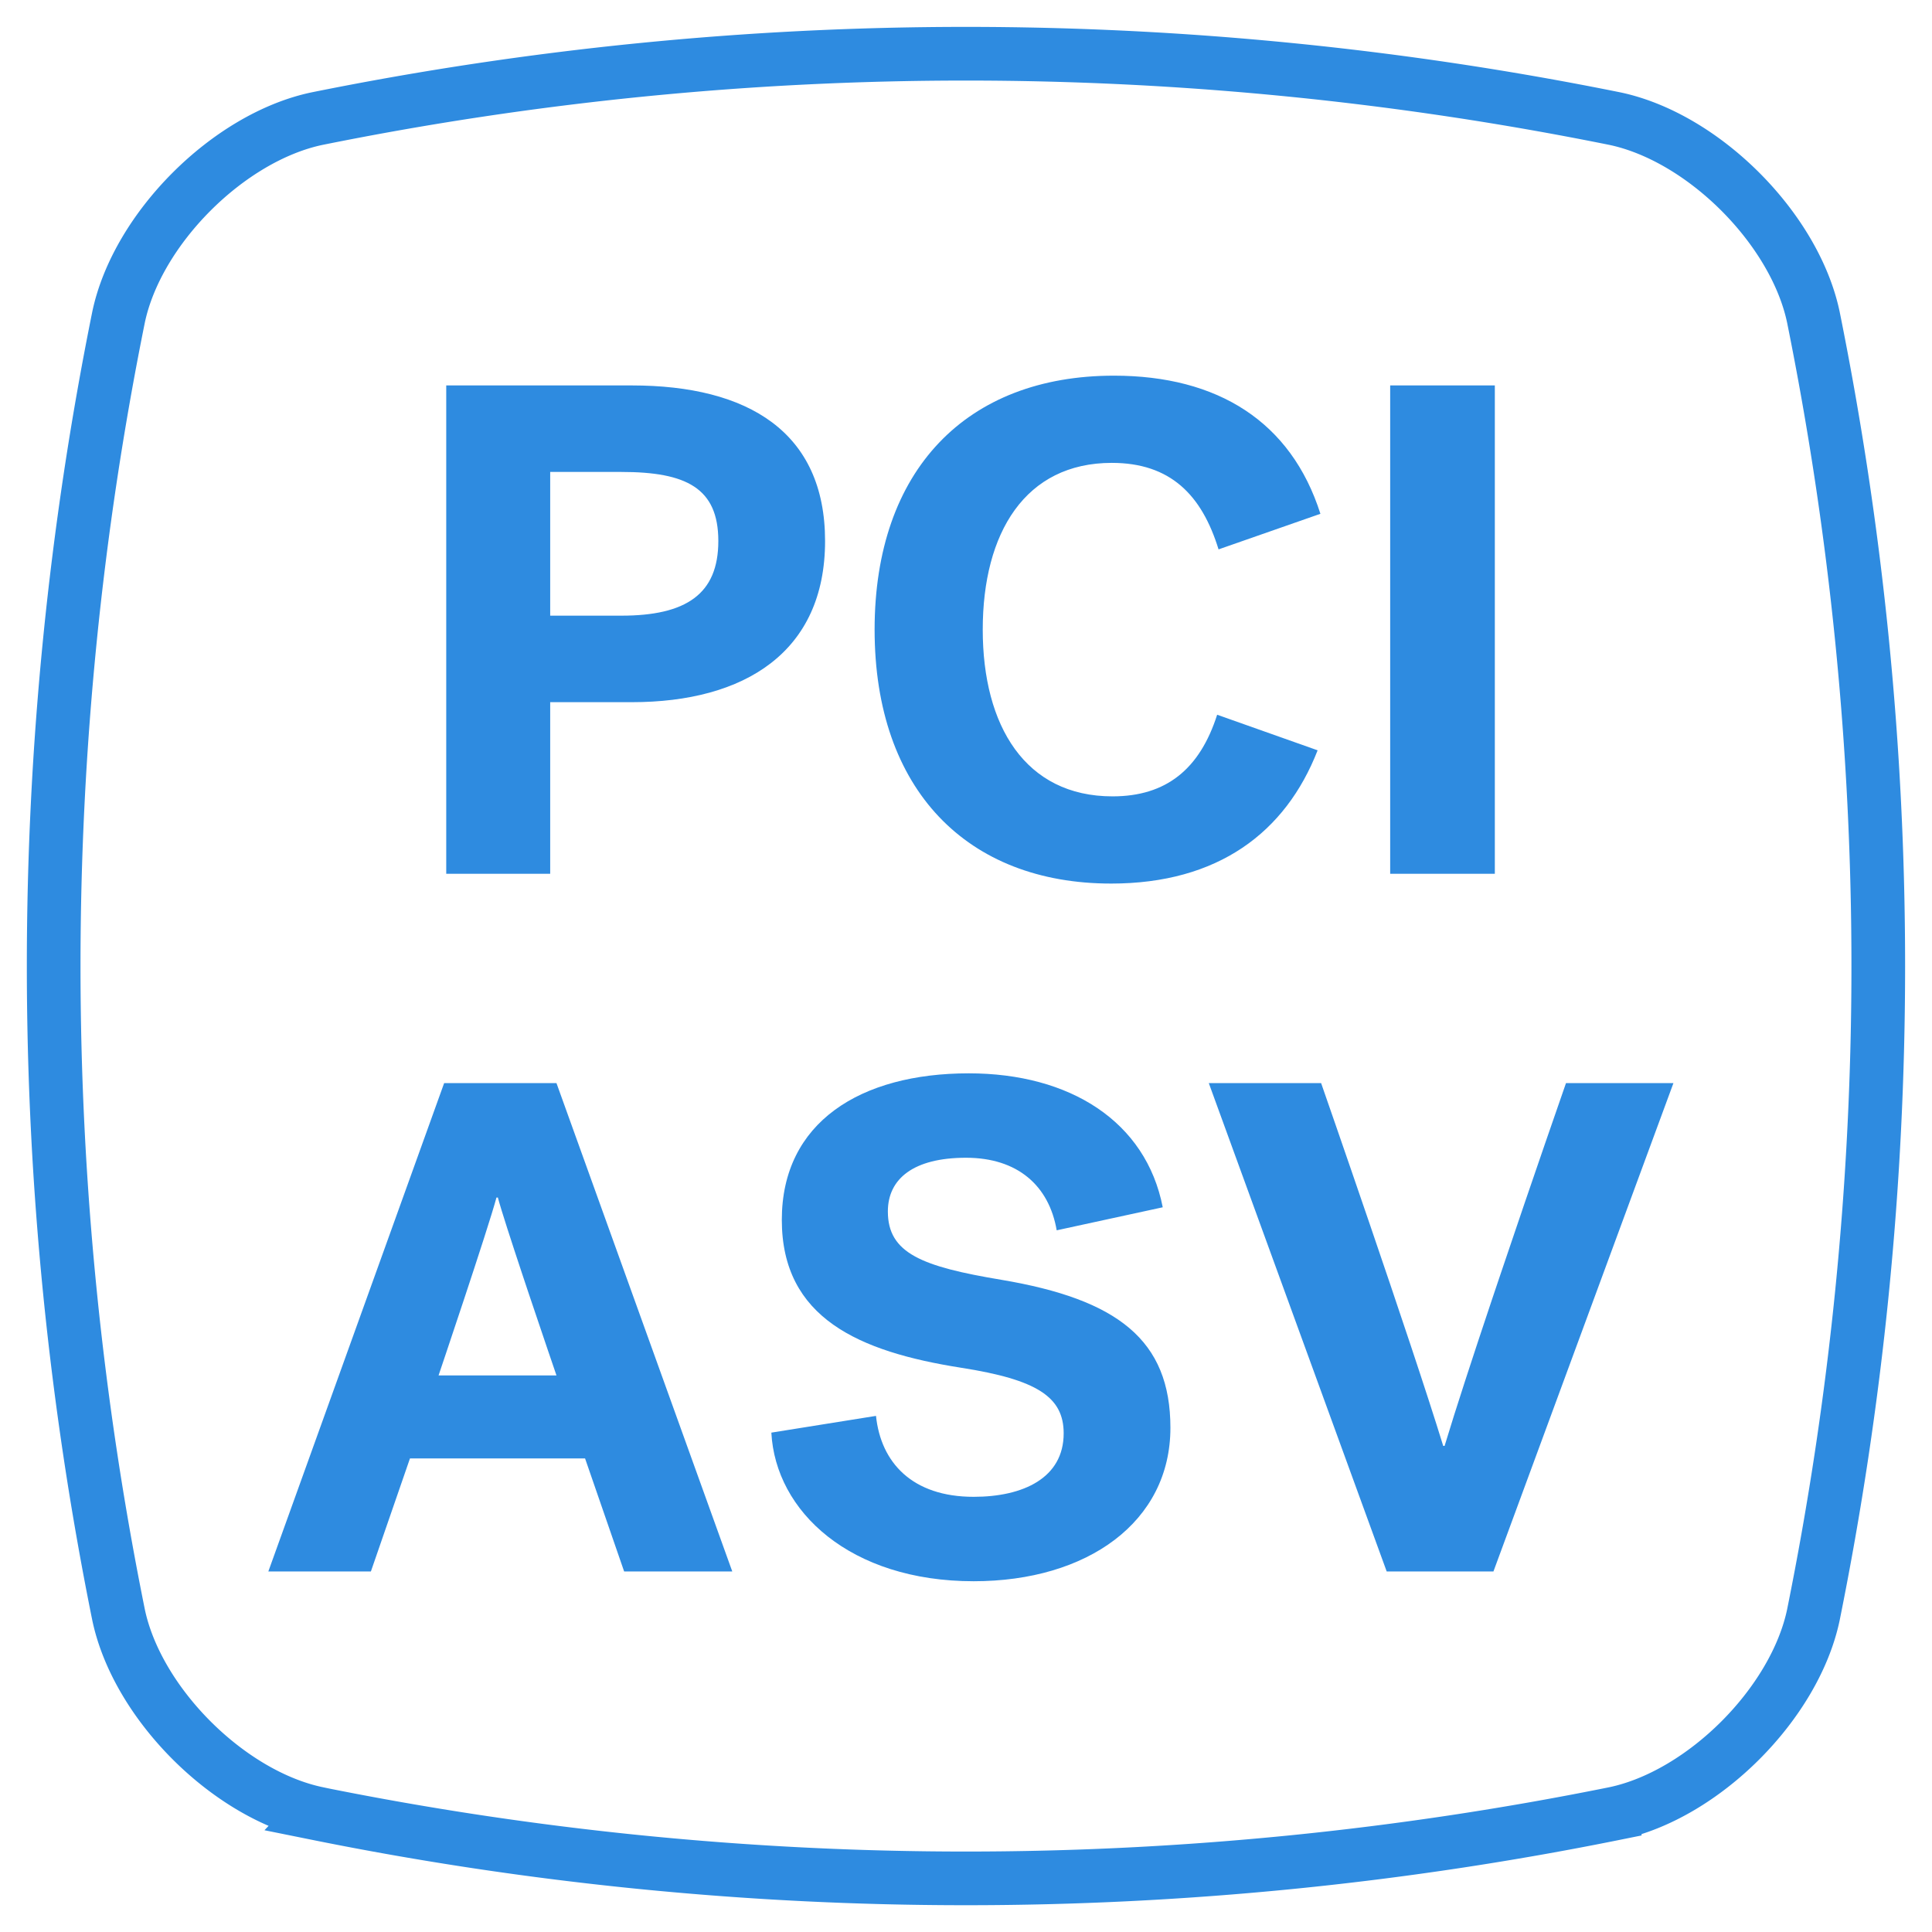 <svg viewBox="0 0 36 36" xmlns="http://www.w3.org/2000/svg"><g fill="none" fill-rule="evenodd"><path d="M5.911 33.791c-1.652-.347-3.355-2.05-3.702-3.702a61.053 61.053 0 010-24.178C2.556 4.26 4.259 2.556 5.91 2.21a61.053 61.053 0 0124.178 0c1.652.347 3.355 2.05 3.702 3.702a61.053 61.053 0 010 24.178c-.347 1.652-2.05 3.355-3.702 3.702a61.053 61.053 0 01-24.178 0z" stroke="#2E8BE0"/><path d="M10.252 16.282v-3.198h1.521c2.106 0 3.601-.936 3.601-3.003 0-2.028-1.43-2.899-3.601-2.899H8.315v9.1h1.937zm1.326-4.81h-1.326V8.794h1.326c1.209 0 1.807.299 1.807 1.287s-.598 1.391-1.807 1.391zm9.126 4.992c1.989 0 3.25-.949 3.848-2.483l-1.872-.663c-.325 1.014-.949 1.521-1.95 1.521-1.625 0-2.418-1.313-2.418-3.107 0-1.807.793-3.107 2.405-3.107 1.092 0 1.677.598 1.989 1.612l1.898-.663C24.058 7.858 22.693 7 20.756 7c-2.743 0-4.459 1.755-4.459 4.732 0 2.99 1.729 4.732 4.407 4.732zm7.15-.182v-9.1h-1.95v9.1h1.95zm-20.943 13l.728-2.106h3.263l.728 2.106h2.015l-3.276-9.1H8.276L5 29.282h1.911zm3.458-3.653H8.172s.923-2.73 1.079-3.315h.026c.062.234.25.811.452 1.42l.122.366c.265.79.518 1.529.518 1.529zm7.774 3.835c2.119 0 3.666-1.105 3.666-2.86 0-1.638-.988-2.392-3.146-2.756-1.482-.247-2.119-.494-2.119-1.274 0-.611.481-1.001 1.456-1.001.962 0 1.547.52 1.69 1.352l1.976-.429C21.354 20.897 19.937 20 18.052 20c-2.015 0-3.484.91-3.484 2.73 0 1.833 1.443 2.457 3.341 2.756 1.417.221 1.911.546 1.911 1.222 0 .832-.754 1.183-1.677 1.183-1.144 0-1.729-.637-1.82-1.508l-1.95.312c.078 1.469 1.469 2.769 3.77 2.769zm9.685-.182l3.354-9.1H29.18s-.61 1.748-1.223 3.569l-.16.475c-.345 1.03-.674 2.036-.879 2.716h-.026c-.611-1.989-2.275-6.76-2.275-6.76h-2.093l3.315 9.1h1.989z" fill="#2E8BE0" fill-rule="nonzero"/></g></svg>